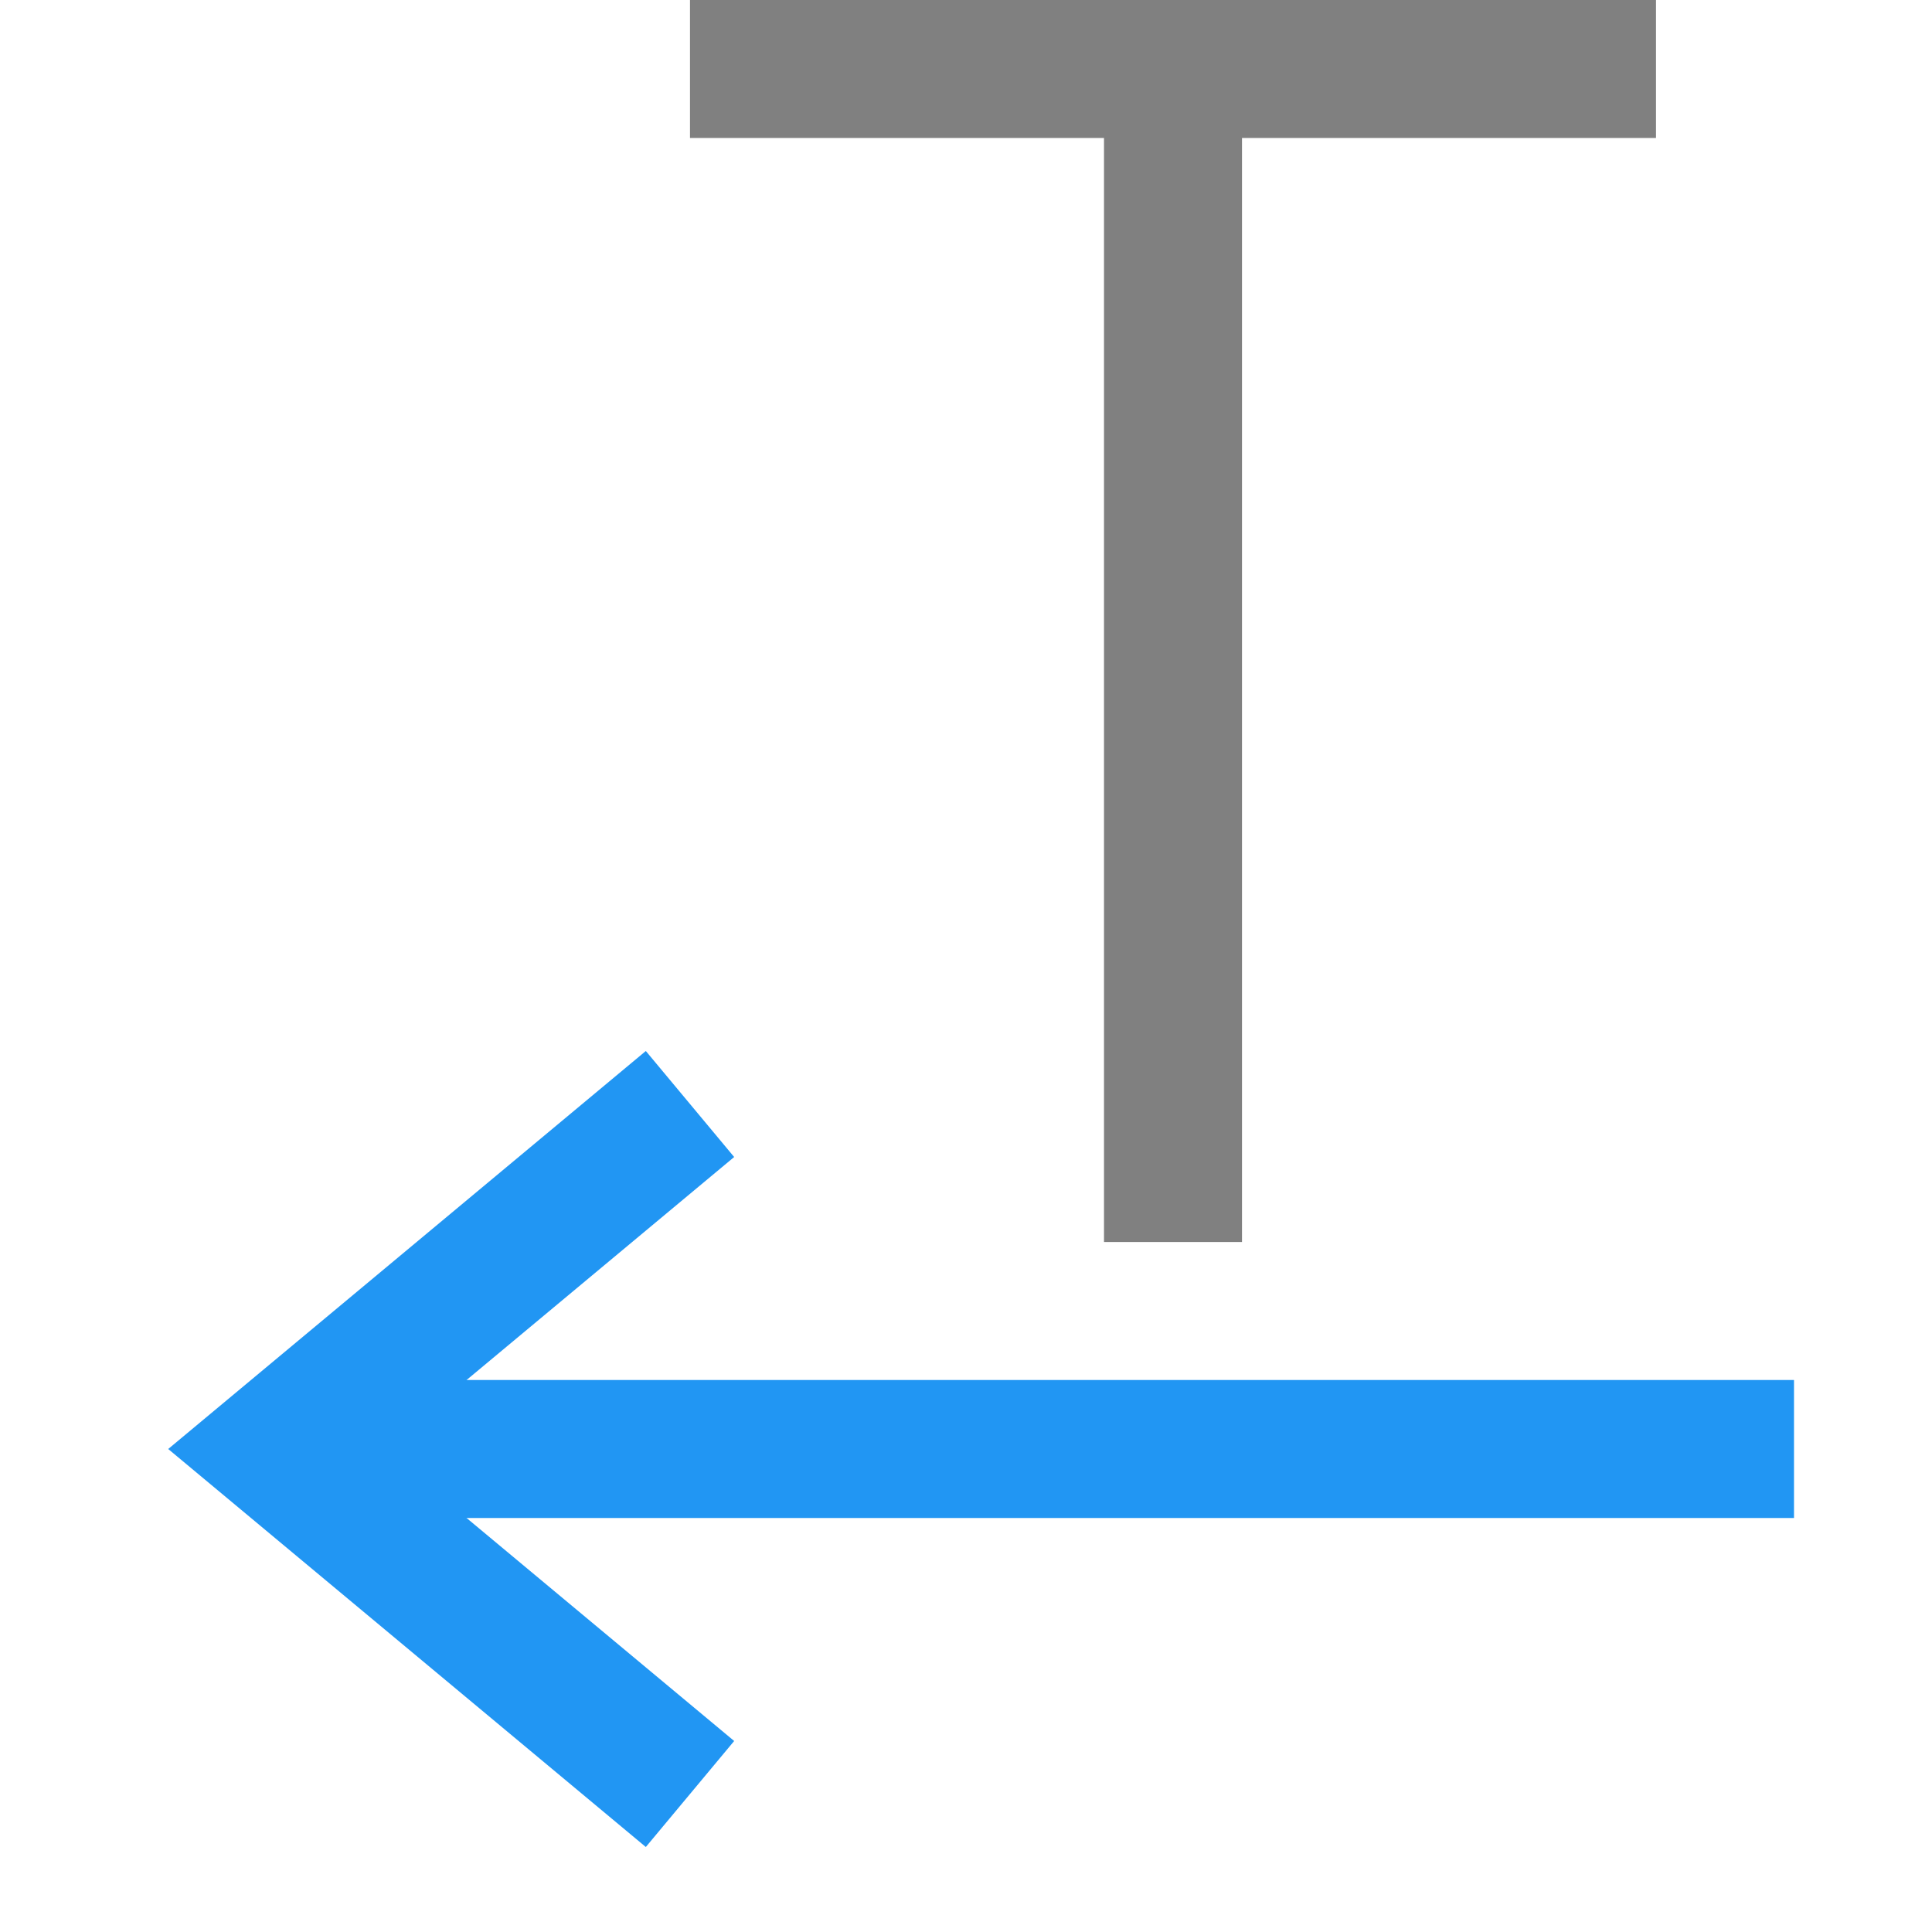 <?xml version="1.0" encoding="utf-8"?>
<!-- Generator: Adobe Illustrator 21.0.0, SVG Export Plug-In . SVG Version: 6.00 Build 0)  -->
<svg version="1.1" id="文字编辑" xmlns="http://www.w3.org/2000/svg" xmlns:xlink="http://www.w3.org/1999/xlink" x="0px"
	 y="0px" viewBox="0 0 14 14" style="enable-background:new 0 0 14 14;" xml:space="preserve">
<style type="text/css">
	.st0{fill:none;stroke:#808080;stroke-miterlimit:10;}
	.st1{fill:none;stroke:#2196F3;stroke-miterlimit:10;}
</style>
<title>14</title>
<g id="_14">
	<line class="st0" x1="8.5" y1="0.5" x2="8.5" y2="9"/>
	<line class="st0" x1="12" y1="0.5" x2="5" y2="0.5"/>
	<line class="st1" x1="2" y1="10.5" x2="13" y2="10.5"/>
	<polyline class="st1" points="5,8 2,10.5 5,13 	"/>
</g>
</svg>
